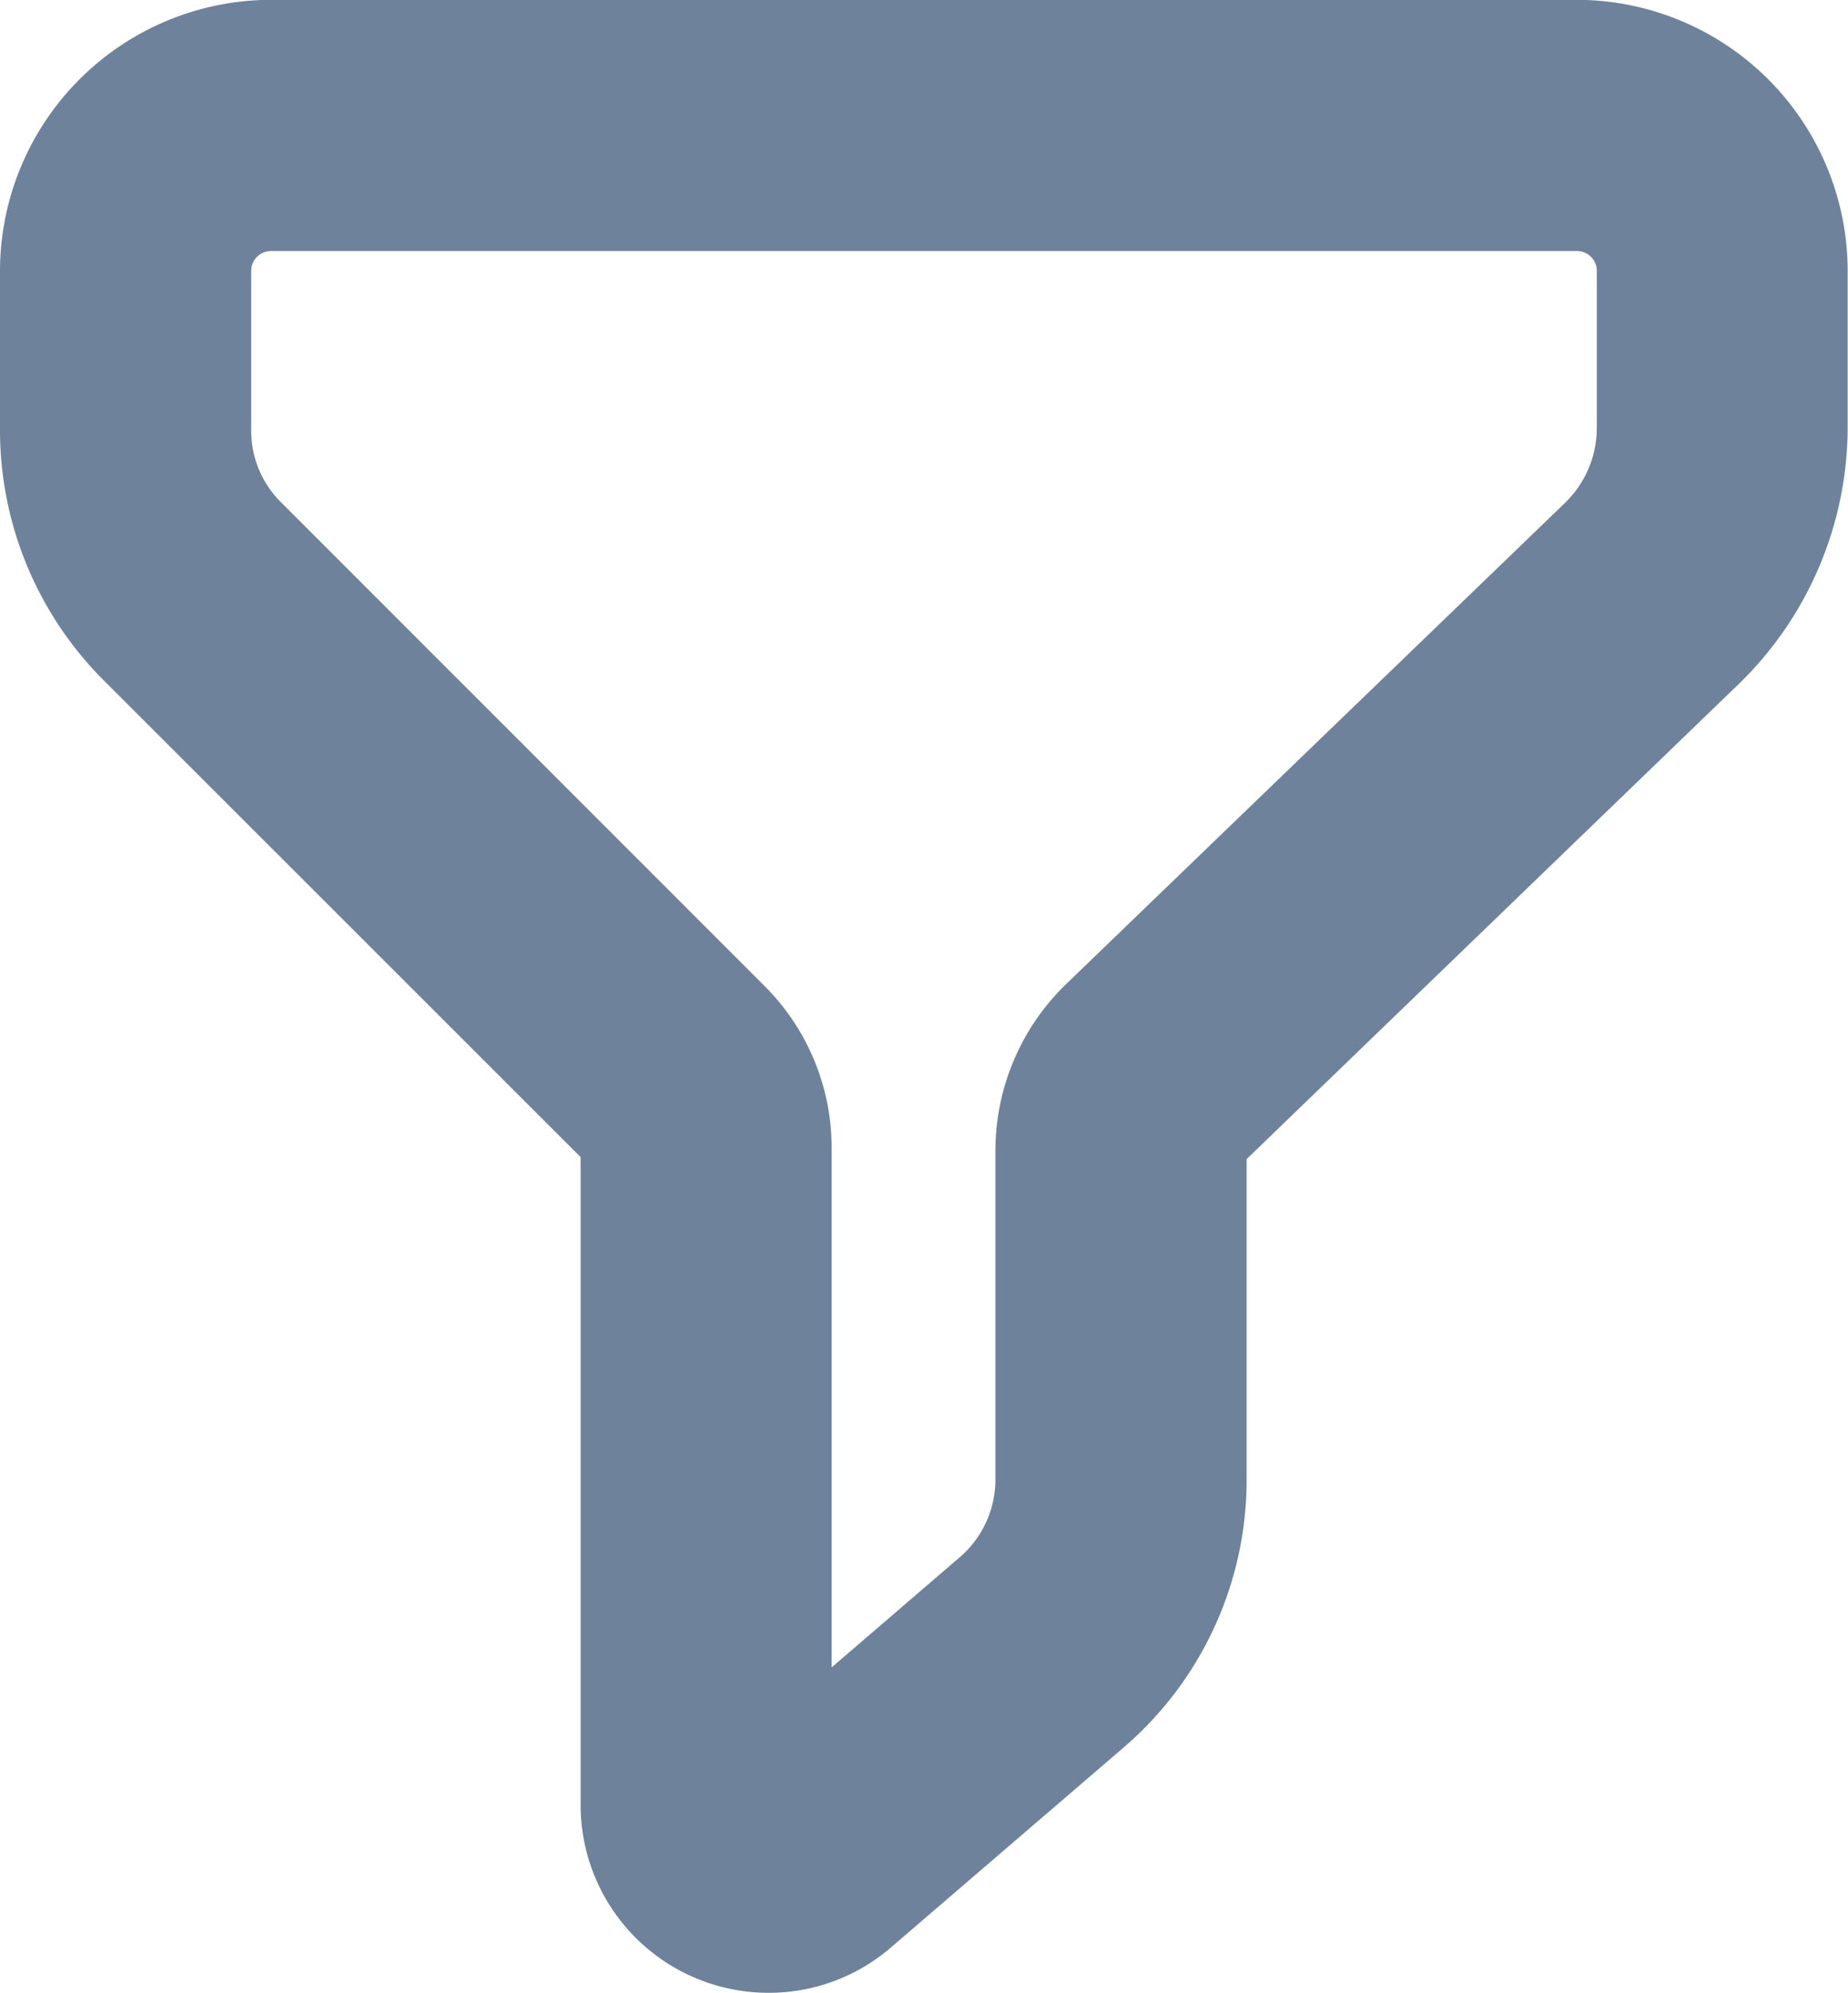 <svg xmlns="http://www.w3.org/2000/svg" width="11.035" height="11.901" viewBox="0 0 11.035 11.901"><defs><style>.a{fill:#6e829c;}</style></defs><path class="a" d="M4.588,11.9a1.122,1.122,0,0,1-1.121-1.121V6.91L.62,4.064A2.112,2.112,0,0,1,0,2.569V1.617A1.621,1.621,0,0,1,1.616,0h7.8a1.62,1.62,0,0,1,1.617,1.615v.945a2.14,2.14,0,0,1-.643,1.518L7.444,6.922V8.839a2.105,2.105,0,0,1-.739,1.6L5.318,11.631A1.115,1.115,0,0,1,4.588,11.9ZM1.617,1.5a.118.118,0,0,0-.117.118v.952A.6.6,0,0,0,1.678,3L4.566,5.889a1.365,1.365,0,0,1,.4.968v3.1L5.73,9.3a.612.612,0,0,0,.214-.464V6.867a1.385,1.385,0,0,1,.416-.984L9.349,3a.623.623,0,0,0,.186-.442V1.617A.118.118,0,0,0,9.418,1.5Z" transform="translate(0 -0.001)"/></svg>
